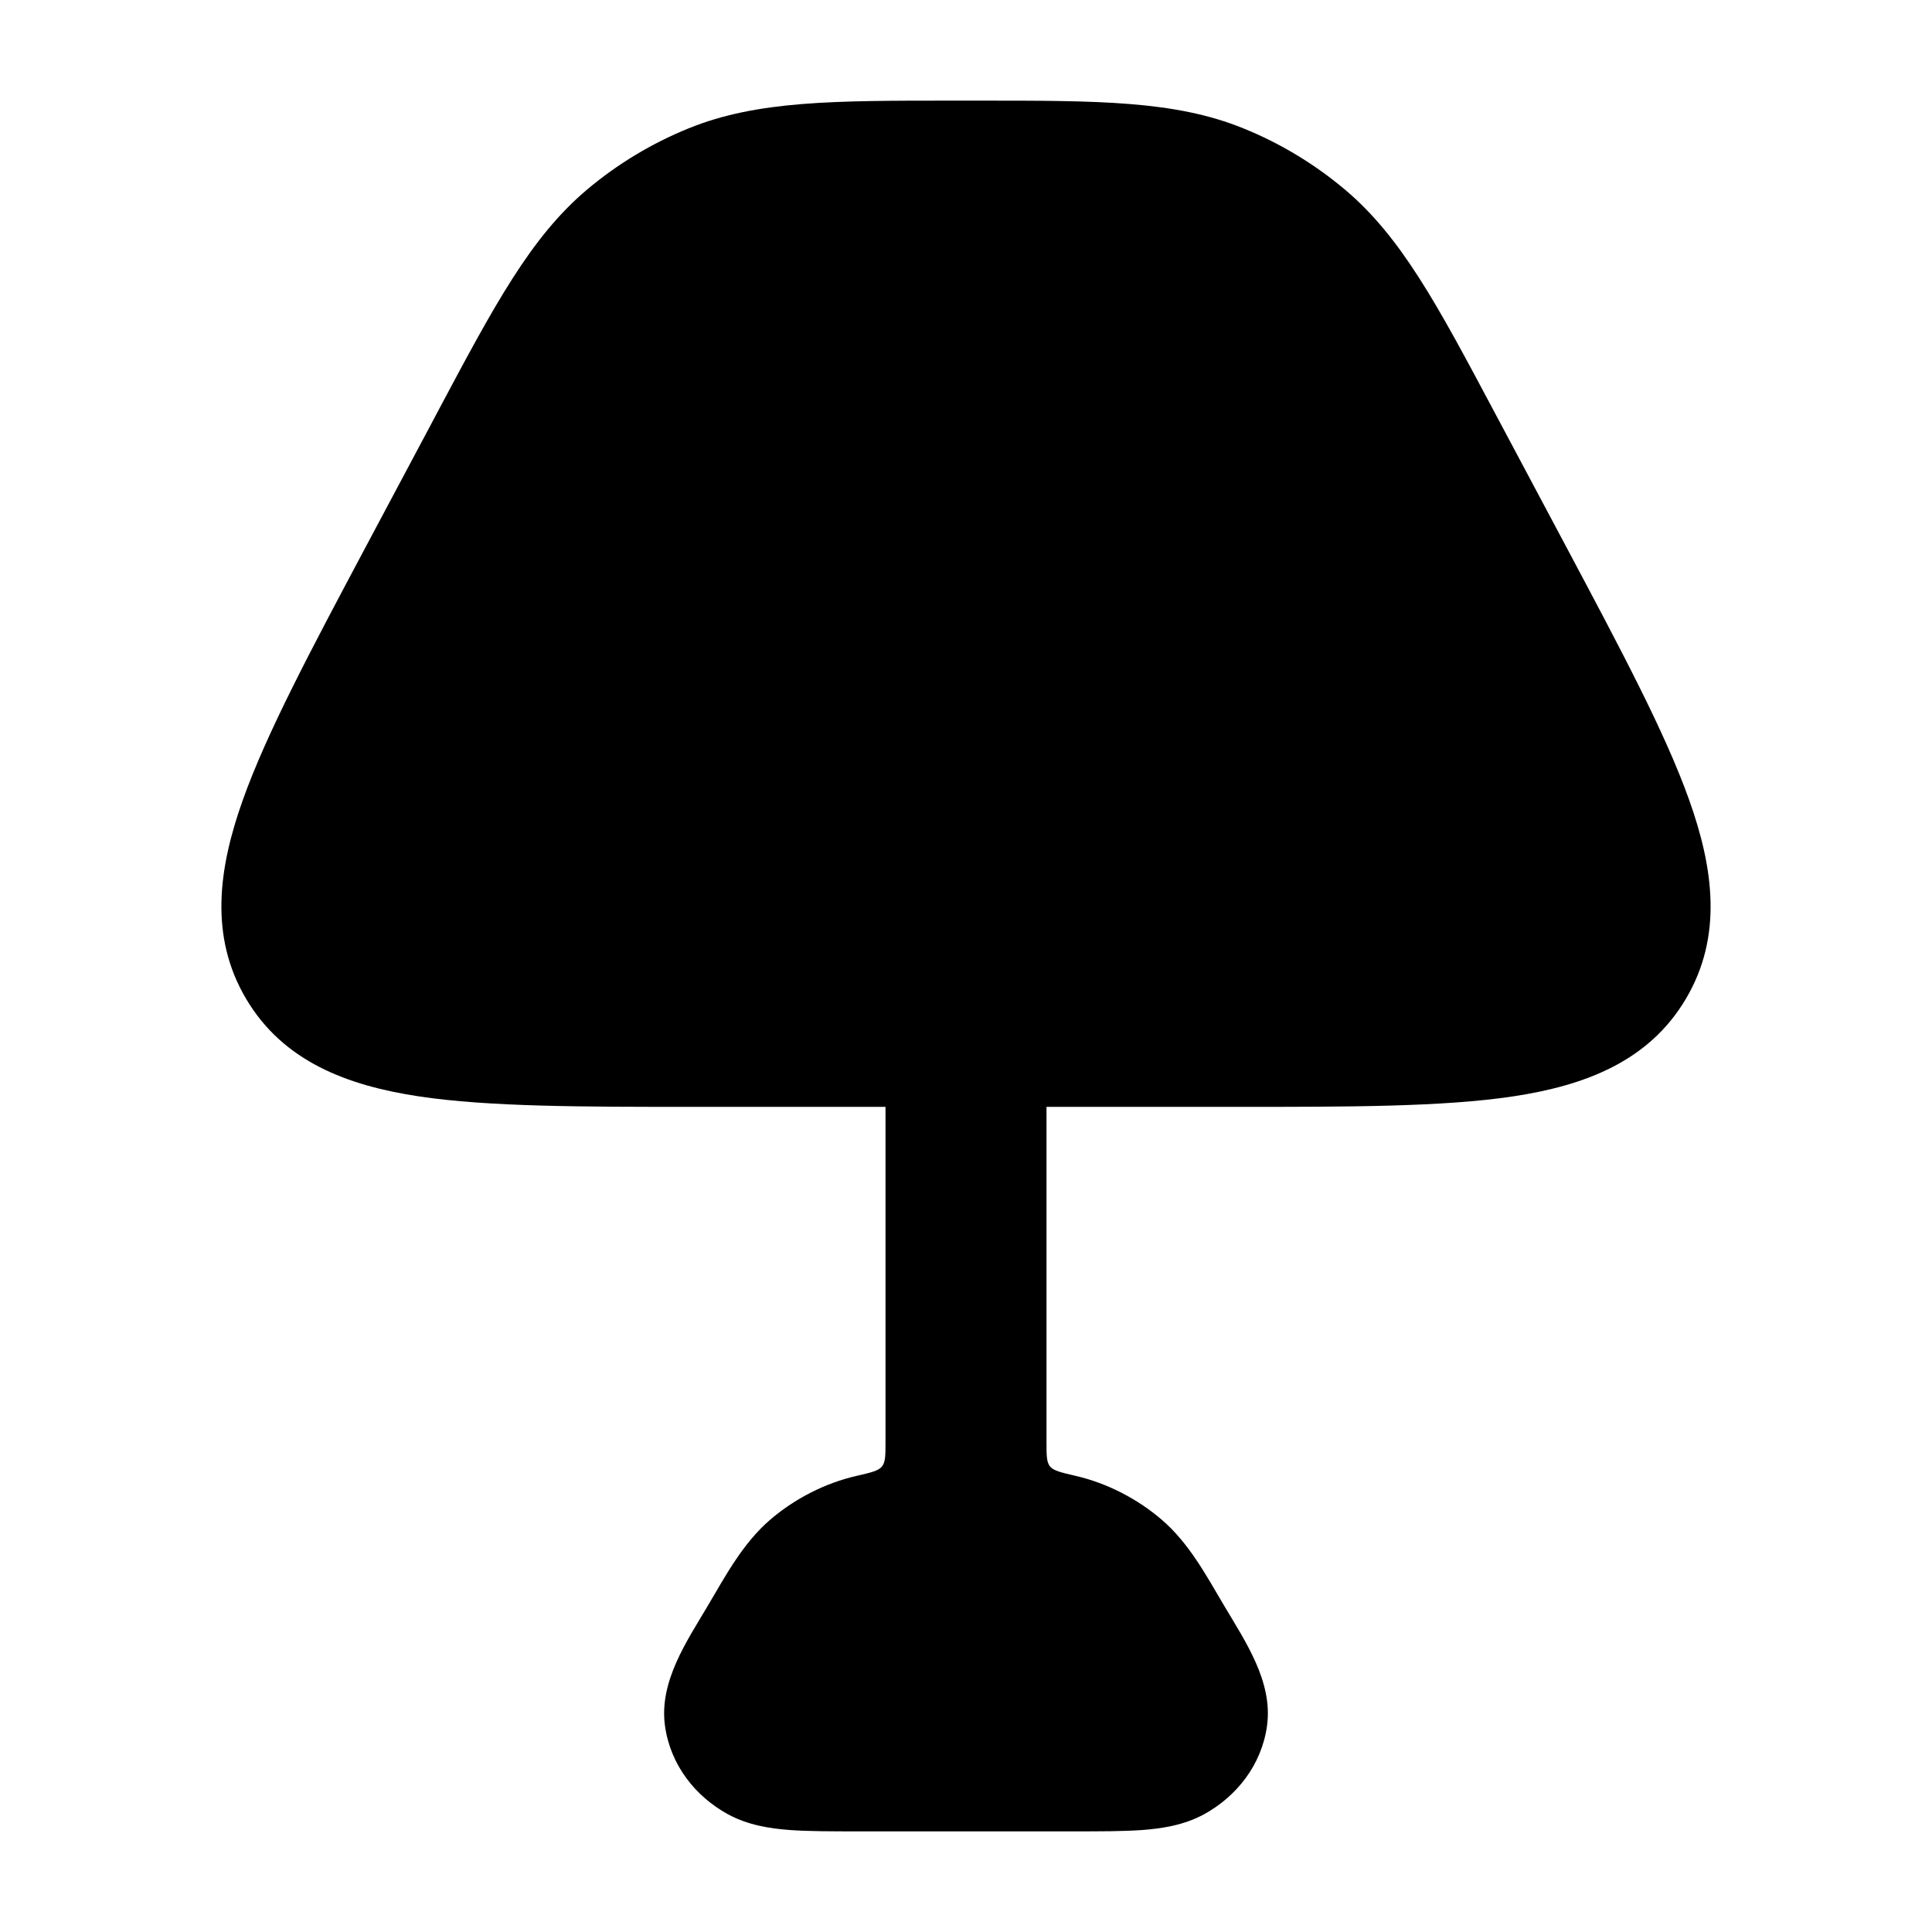 <svg width="24" height="24" viewBox="0 0 24 24" xmlns="http://www.w3.org/2000/svg">
<path class="pr-icon-bulk-secondary" d="M13 13C13 12.448 12.552 12 12 12C11.448 12 11 12.448 11 13V17.915C11 18.079 11 18.161 10.957 18.216C10.913 18.271 10.822 18.292 10.64 18.334C10.248 18.424 9.873 18.617 9.568 18.878C9.231 19.168 9.017 19.567 8.794 19.945C8.53 20.391 8.187 20.889 8.26 21.434C8.326 21.926 8.64 22.316 9.04 22.536C9.296 22.676 9.573 22.715 9.809 22.733C10.044 22.75 10.337 22.75 10.673 22.75H13.327C13.663 22.75 13.956 22.75 14.191 22.733C14.427 22.715 14.704 22.676 14.96 22.536C15.359 22.316 15.674 21.926 15.74 21.434C15.813 20.889 15.47 20.391 15.206 19.945C14.983 19.568 14.769 19.168 14.432 18.879C14.127 18.617 13.752 18.424 13.359 18.333C13.178 18.291 13.087 18.27 13.043 18.216C13 18.161 13 18.079 13 17.915V13Z" fill="currentColor"/>
<path class="pr-icon-bulk-primary" d="M11.839 1.25L12 1.25L12.161 1.25C13.64 1.25 14.597 1.249 15.447 1.595C15.903 1.78 16.328 2.036 16.706 2.354C17.408 2.945 17.859 3.793 18.559 5.109L18.635 5.251L19.466 6.811L19.466 6.811C20.14 8.078 20.687 9.105 20.983 9.936C21.287 10.788 21.402 11.633 20.942 12.409C20.481 13.187 19.685 13.486 18.794 13.62C17.926 13.75 16.771 13.75 15.346 13.75H8.654C7.229 13.75 6.074 13.75 5.206 13.62C4.315 13.486 3.519 13.187 3.058 12.409C2.598 11.633 2.713 10.788 3.017 9.936C3.313 9.105 3.86 8.078 4.534 6.811L4.534 6.811L5.365 5.251L5.44 5.109C6.141 3.793 6.592 2.945 7.294 2.354C7.672 2.036 8.097 1.78 8.553 1.595C9.403 1.249 10.36 1.25 11.839 1.25Z" fill="currentColor"/>
</svg>
